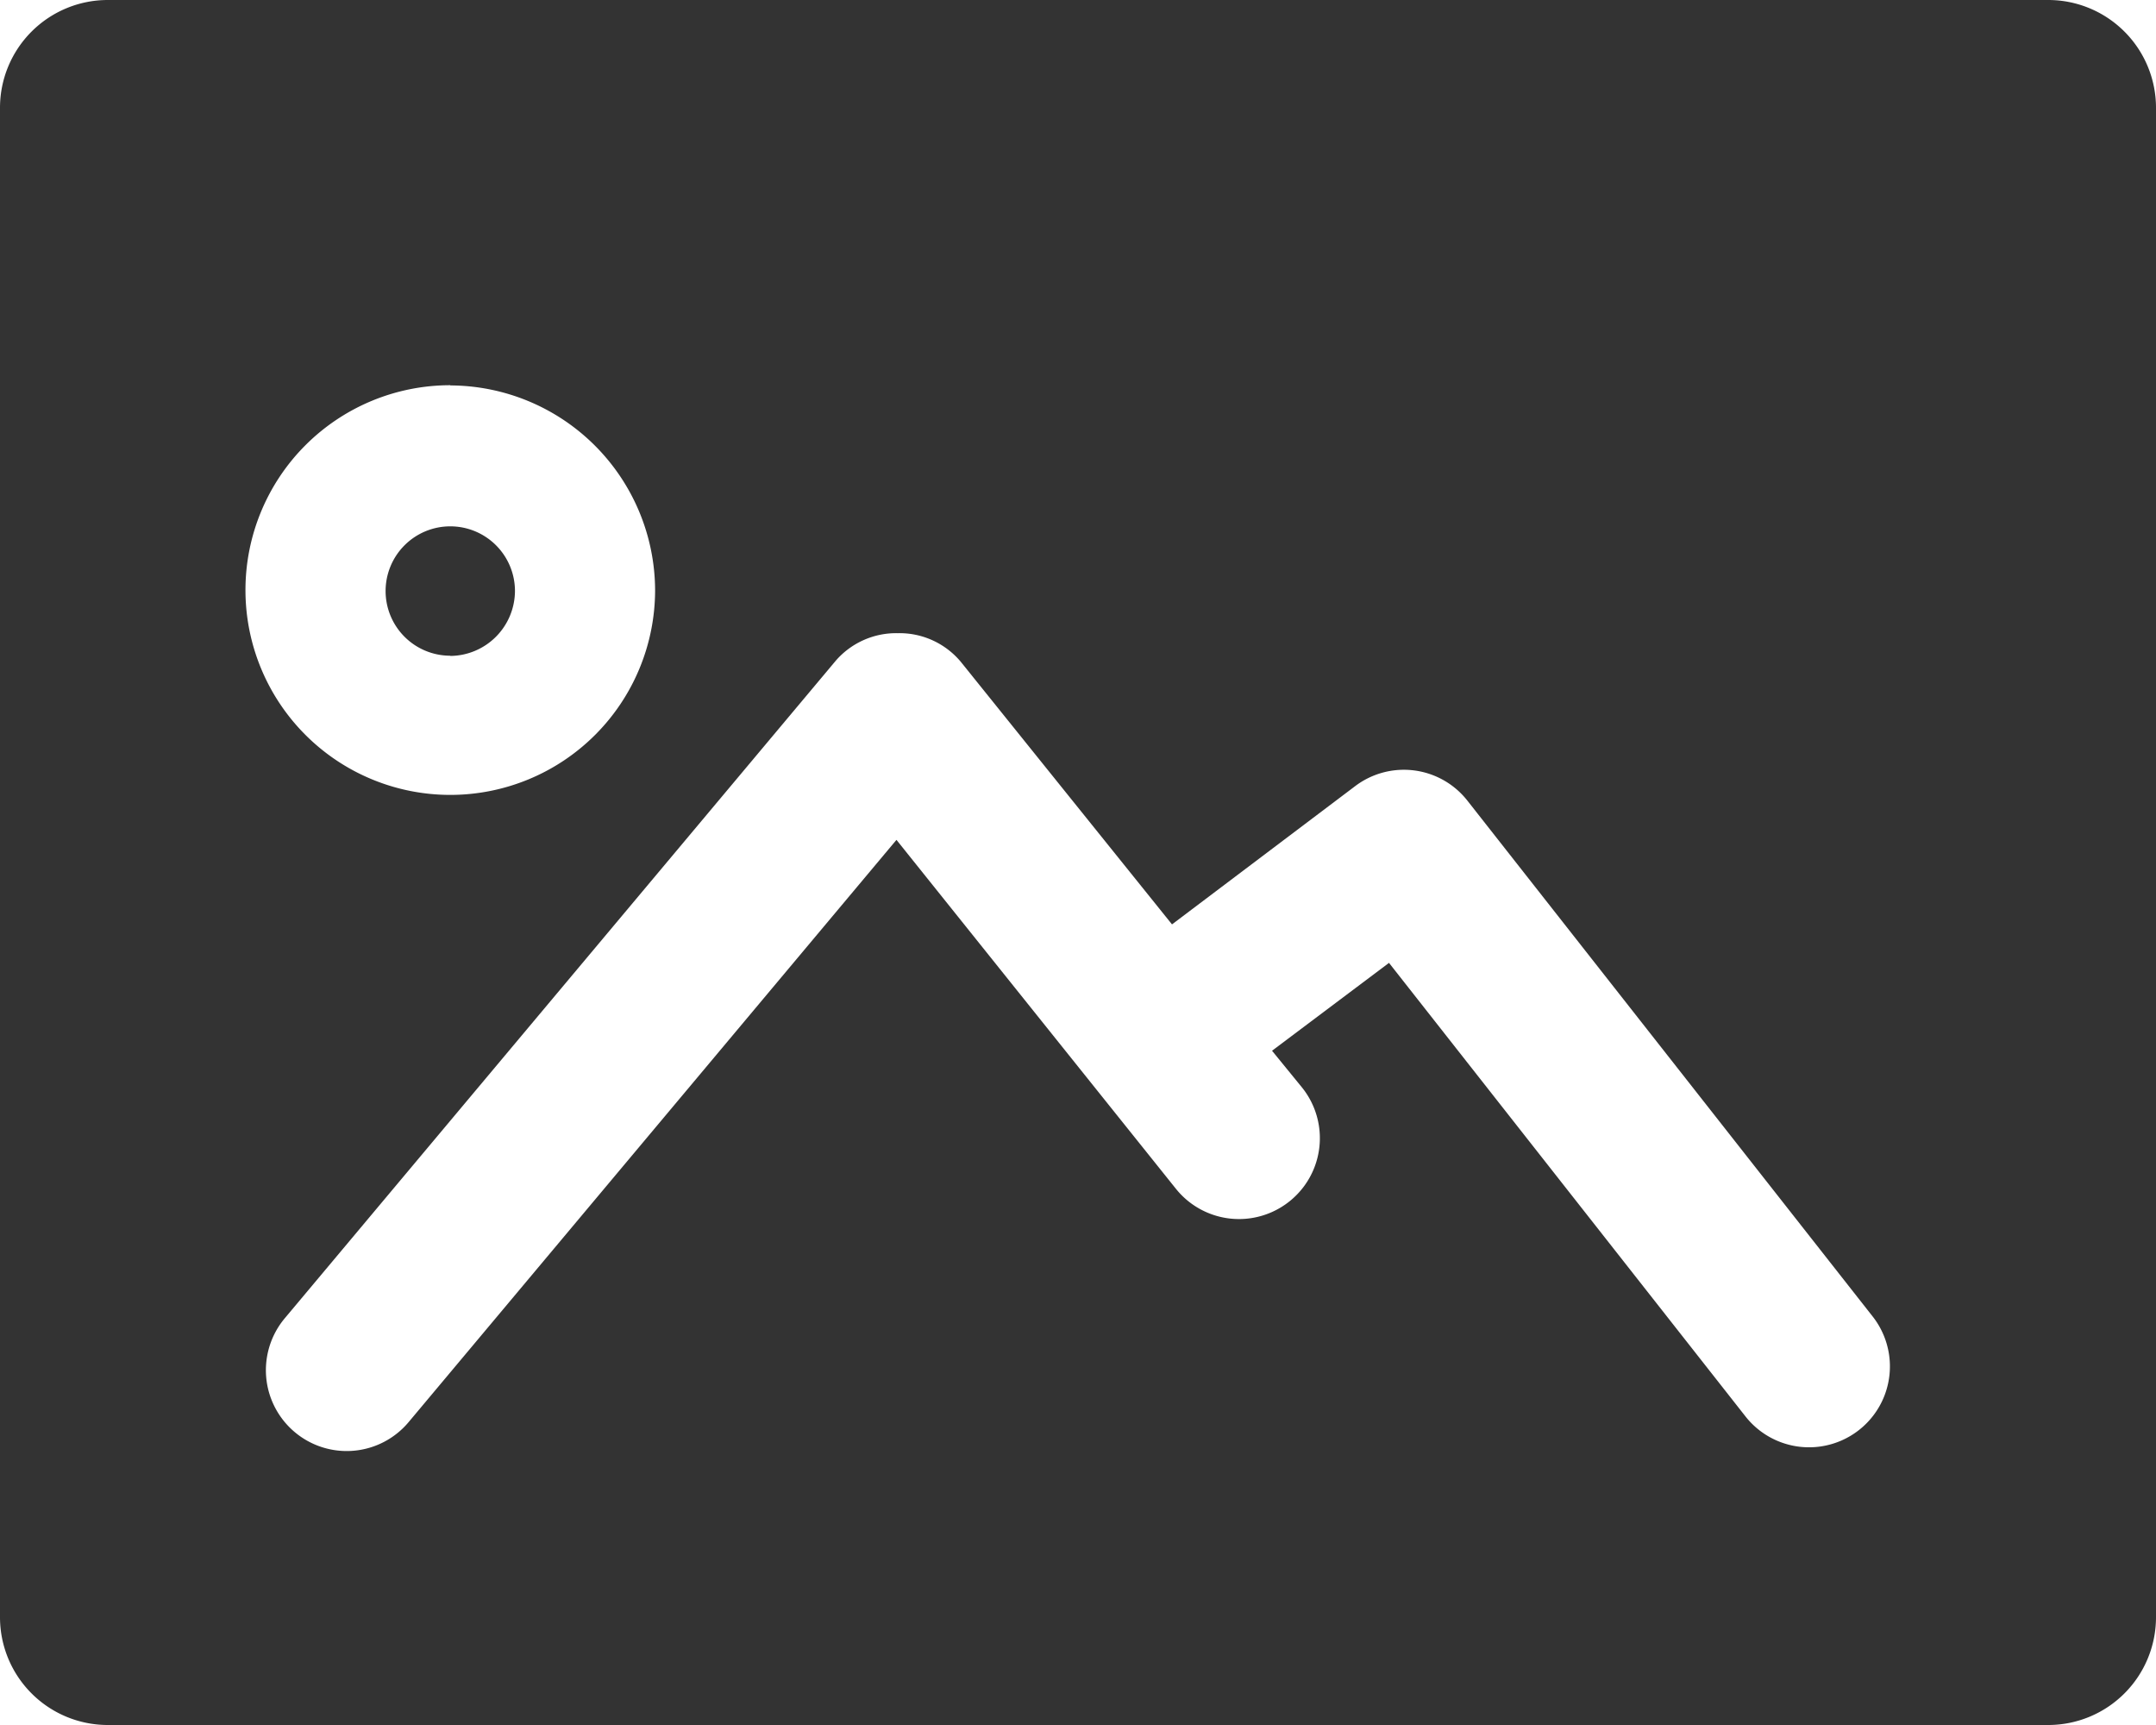 <svg xmlns="http://www.w3.org/2000/svg" width="20" height="16" viewBox="0 0 20 16">
  <path id="Shape" d="M19,16H1a1,1,0,0,1-1-1V1A1,1,0,0,1,1,0H19a1,1,0,0,1,1,1V15A1,1,0,0,1,19,16ZM8.328,5.873a.742.742,0,0,0-.574.254l-5.112,6.1a.75.75,0,0,0,.093,1.057.749.749,0,0,0,1.056-.094l4.525-5.4,2.592,3.236a.75.75,0,0,0,1.171-.938L11.8,9.746l1.085-.815,3.307,4.207a.75.75,0,1,0,1.179-.928L13.612,7.426a.749.749,0,0,0-1.04-.135l-1.7,1.283L8.914,6.14A.741.741,0,0,0,8.328,5.873Zm-4.151-2.3a1.9,1.9,0,1,0,1.9,1.9A1.906,1.906,0,0,0,4.177,3.575Zm0,2.509a.6.6,0,1,1,.6-.6A.605.605,0,0,1,4.177,6.084Z" fill="#333"/>
</svg>
